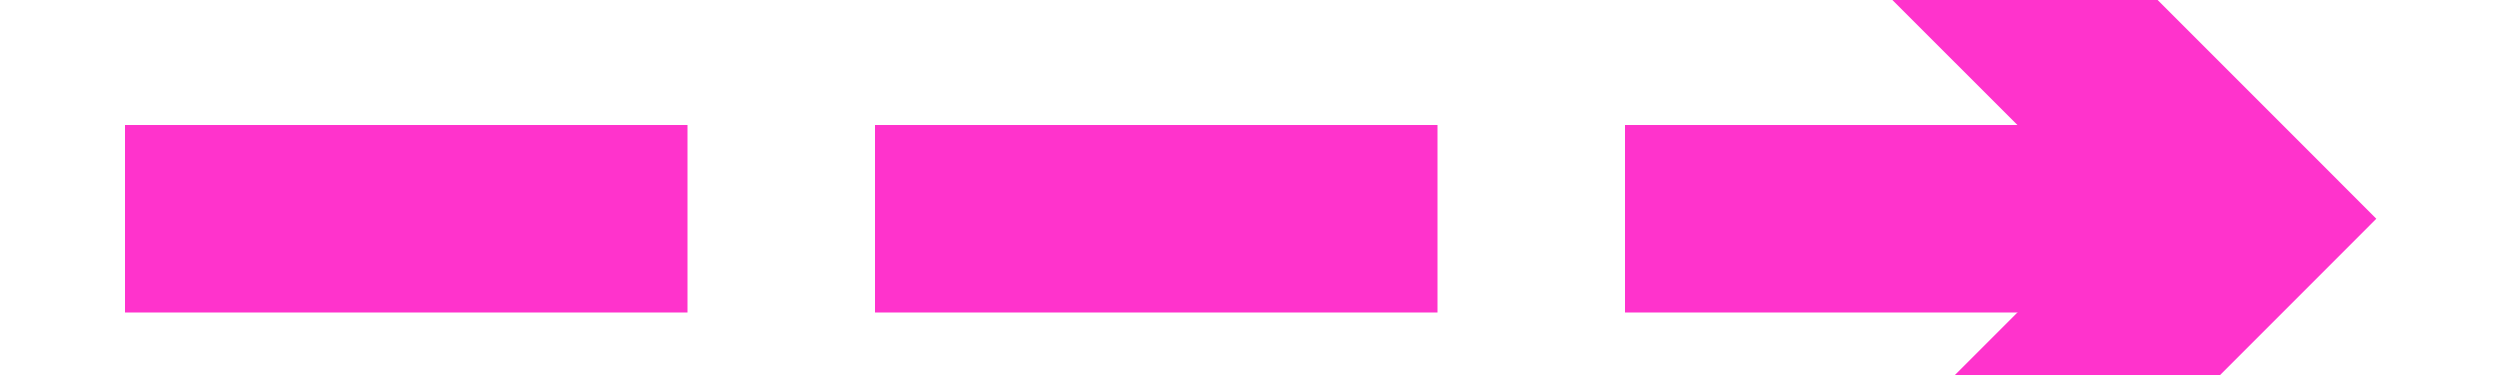 ﻿<?xml version="1.0" encoding="utf-8"?>
<svg version="1.1" xmlns:xlink="http://www.w3.org/1999/xlink" width="40px" height="6px" preserveAspectRatio="xMinYMid meet" viewBox="1092 851  40 4" xmlns="http://www.w3.org/2000/svg">
  <path d="M 1121.839 849.561  L 1125.779 853.5  L 1121.839 857.439  L 1123.961 859.561  L 1128.961 854.561  L 1130.021 853.5  L 1128.961 852.439  L 1123.961 847.439  L 1121.839 849.561  Z " fill-rule="nonzero" fill="#ff33cc" stroke="none" />
  <path d="M 1094 853.5  L 1127 853.5  " stroke-width="3" stroke-dasharray="9,3" stroke="#ff33cc" fill="none" />
</svg>